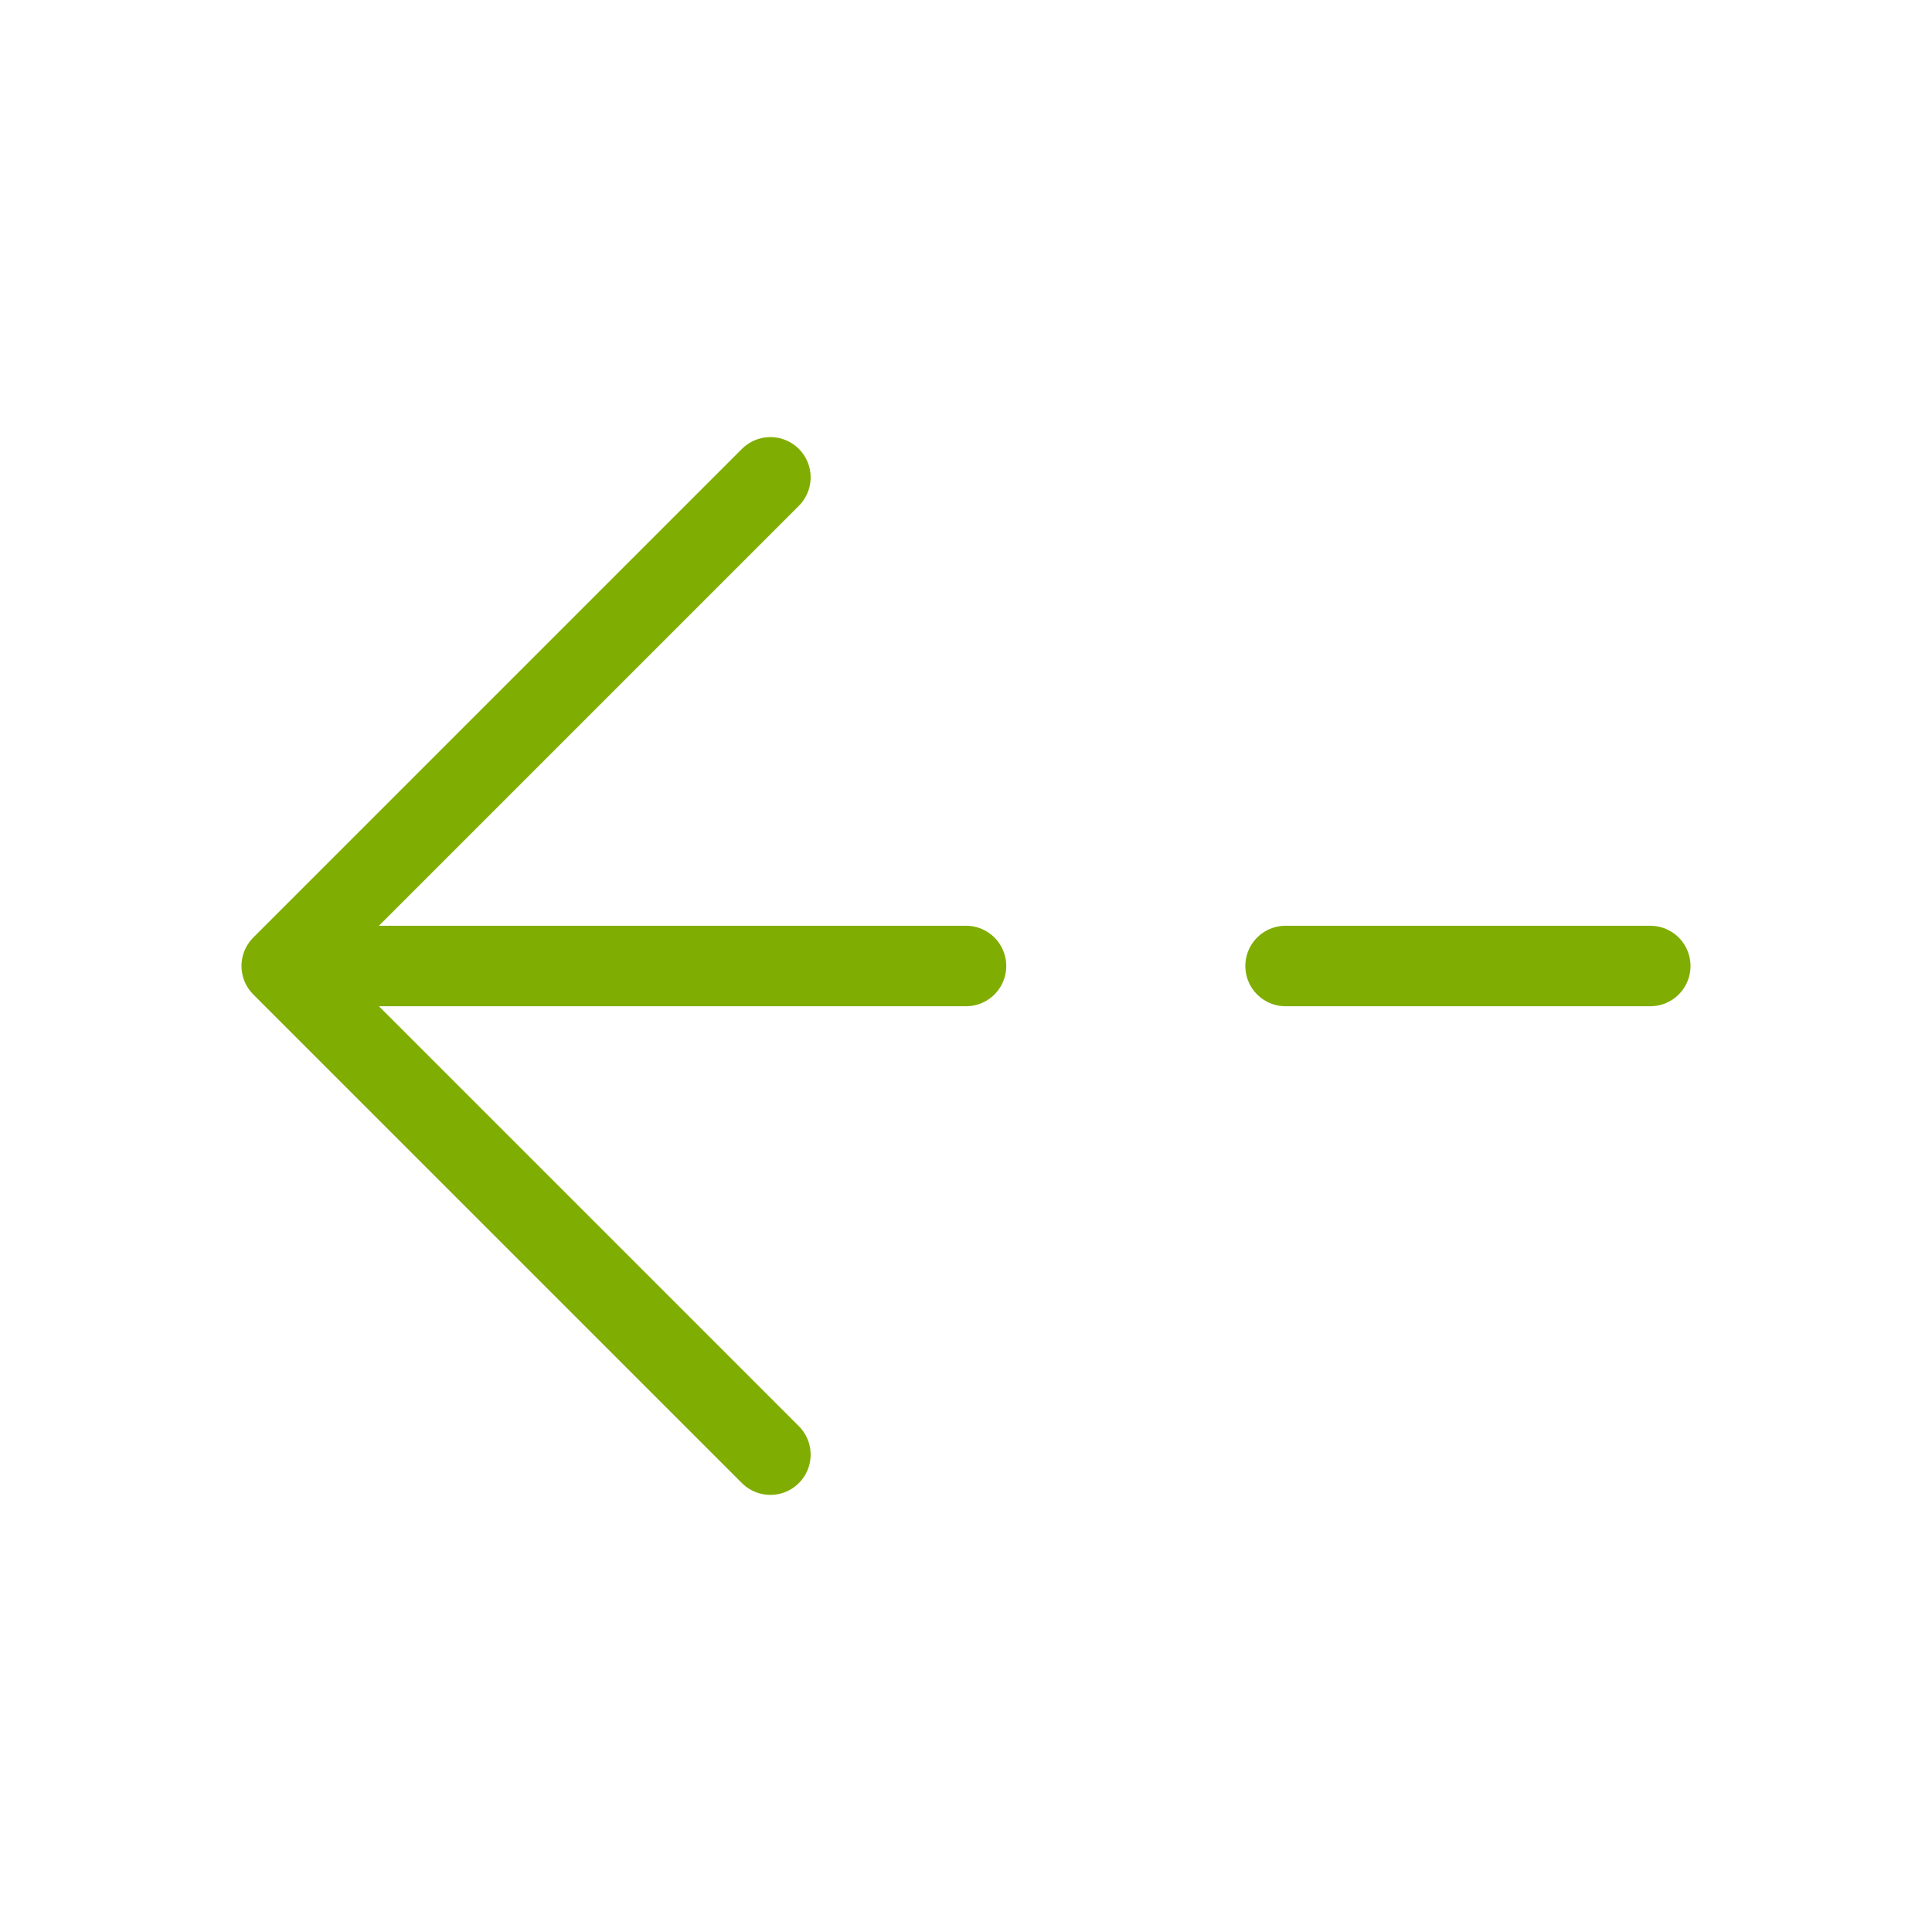<svg width="24" height="24" viewBox="0 0 24 24" fill="none" xmlns="http://www.w3.org/2000/svg">
<path d="M9.57 18.07L3.5 12L9.57 5.93" stroke="#80AD01" stroke-miterlimit="10" stroke-linecap="round" stroke-linejoin="round"/>
<path d="M12 12L3.67 12" stroke="#80AD01" stroke-miterlimit="10" stroke-linecap="round" stroke-linejoin="round"/>
<path d="M20.5 12L15.97 12" stroke="#80AD01" stroke-miterlimit="10" stroke-linecap="round" stroke-linejoin="round"/>
</svg>
